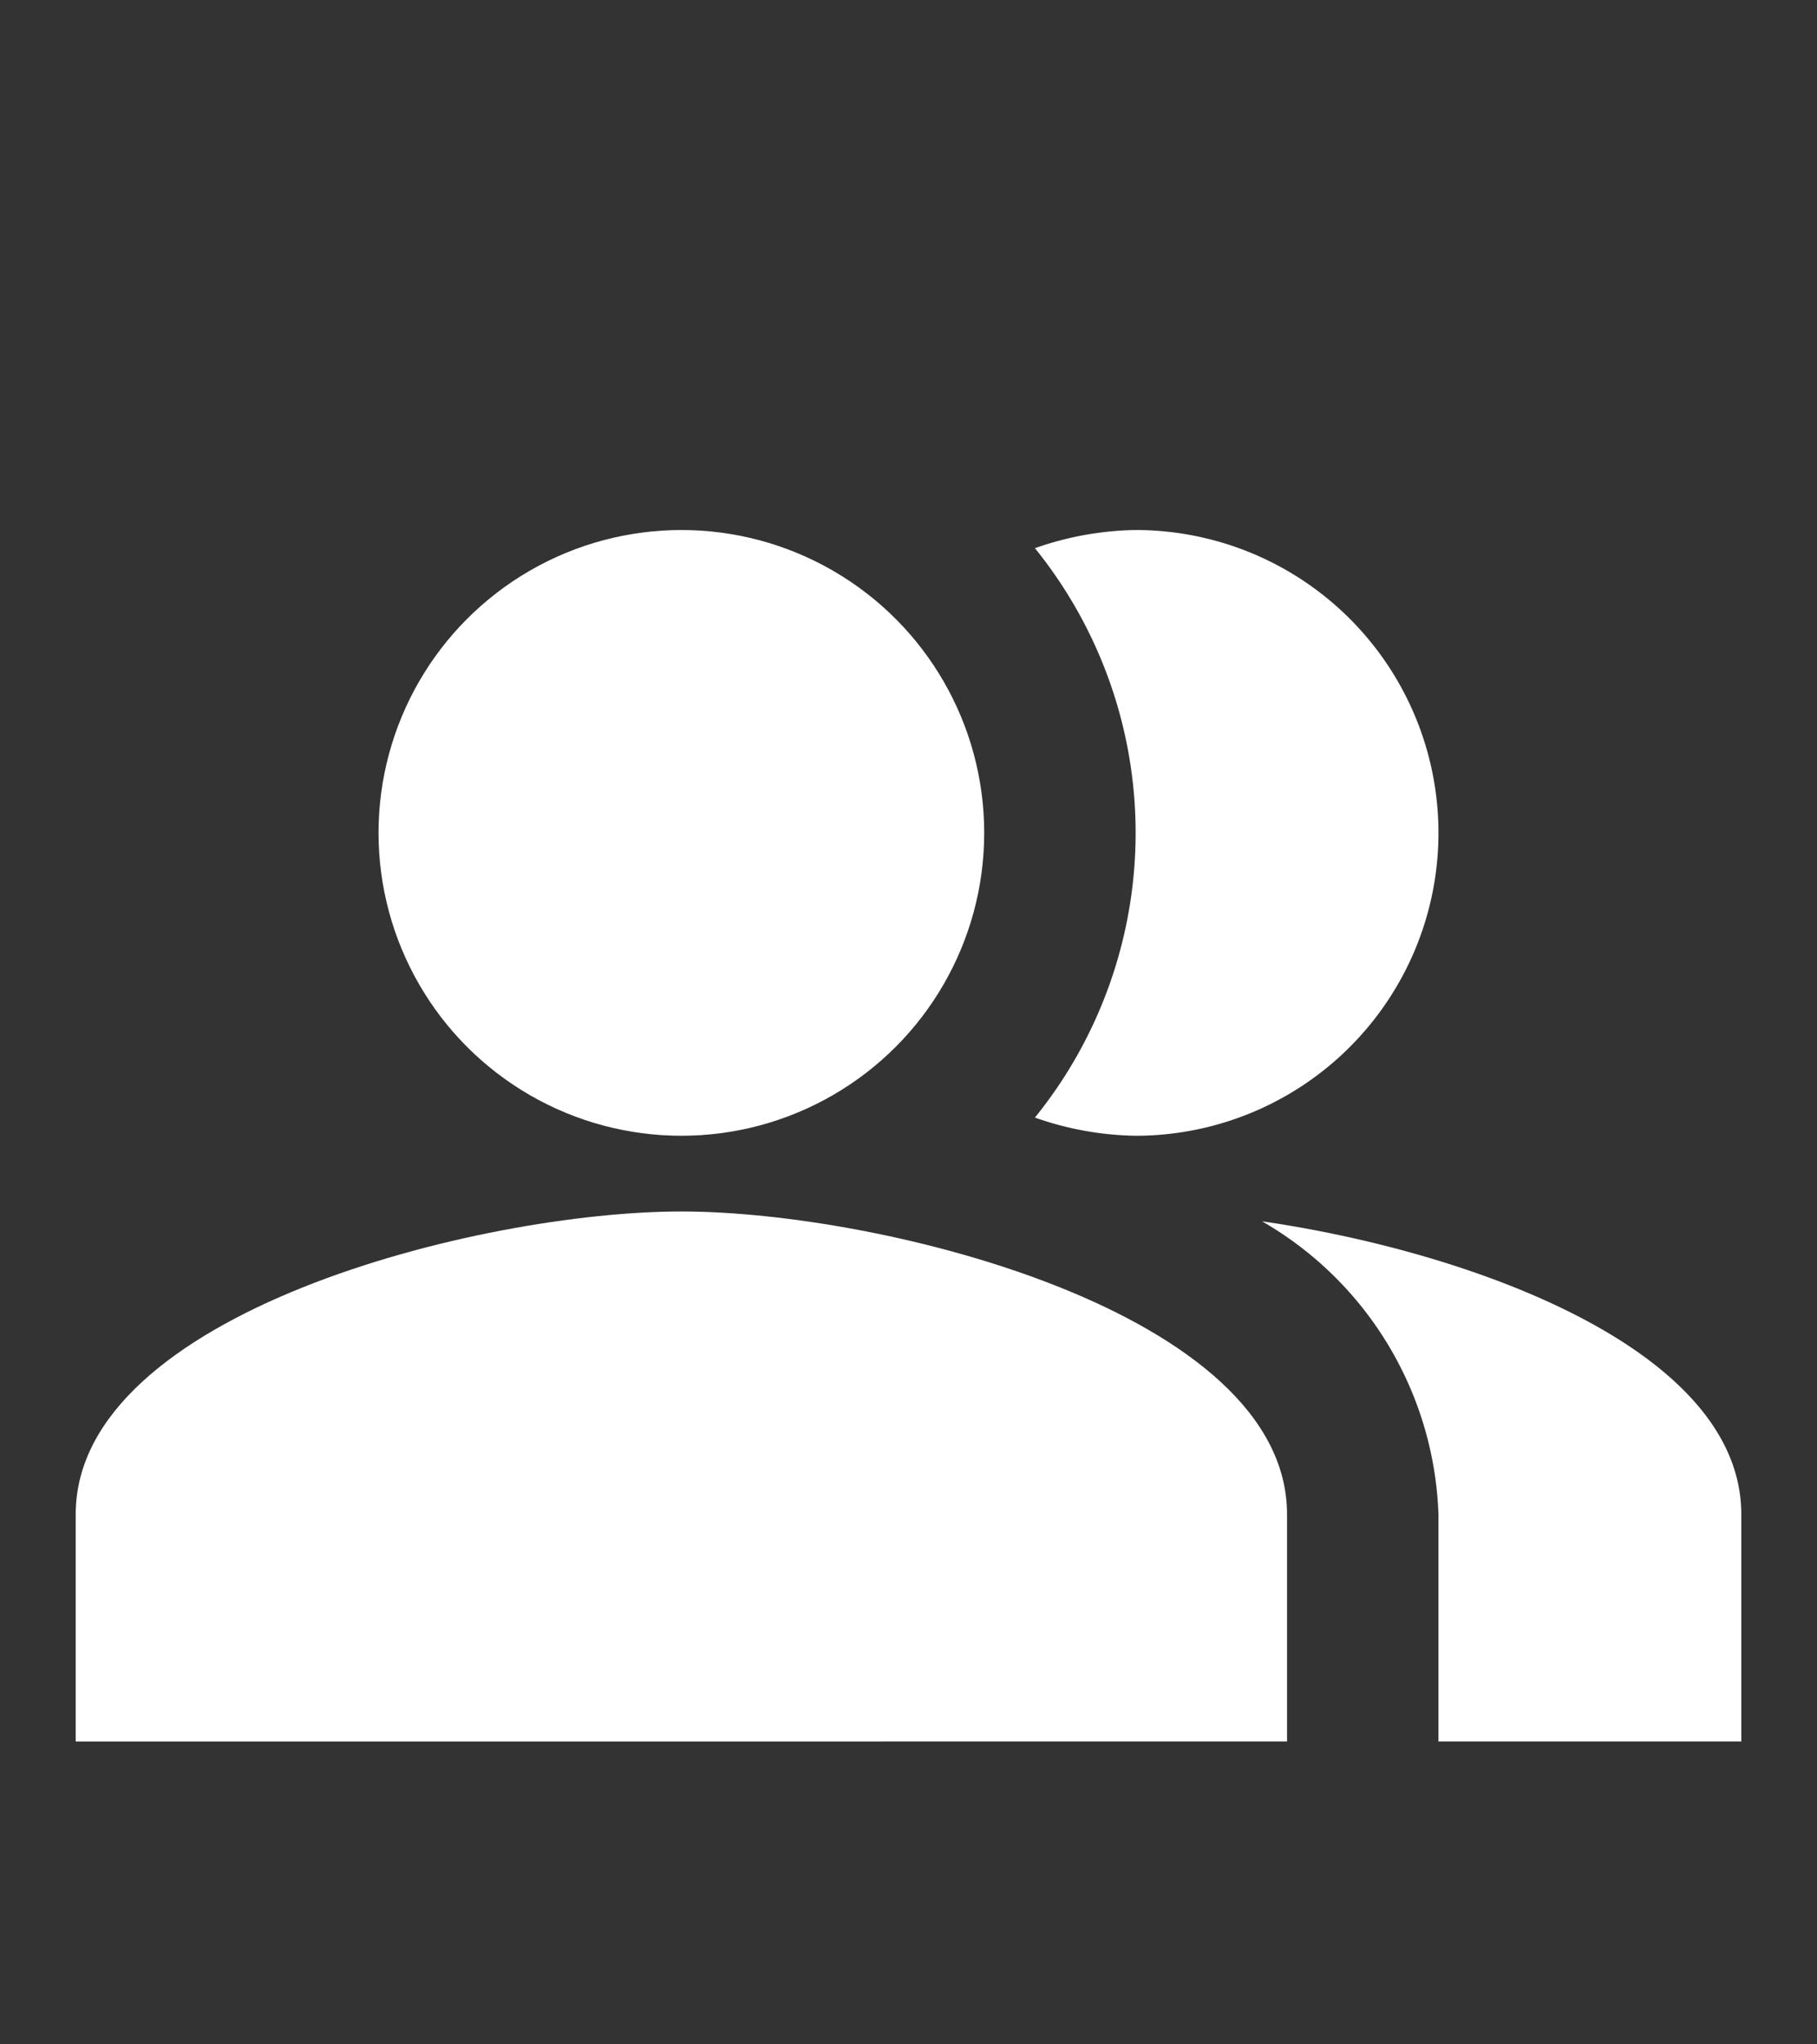 <svg xmlns="http://www.w3.org/2000/svg" width="24" height="27" viewBox="0 0 24 27">
  <rect x="0" y="0" width="24" height="27" fill="#333333" stroke="none"/>
  <g id="Group_375" data-name="Group 375" transform="translate(-26 -337)">
    <g id="Bounding_Boxes" transform="translate(26 337)">
      <path id="Path_3493" data-name="Path 3493" d="M0,0H24V24H0Z" fill="none"/>
    </g>
    <g id="people_alt-24px" transform="translate(26 340)">
      <g id="Group_363" data-name="Group 363">
        <rect id="Rectangle_737" data-name="Rectangle 737" width="24" height="24" fill="none"/>
      </g>
      <g id="Group_369" data-name="Group 369">
        <g id="Group_368" data-name="Group 368">
          <g id="Group_364" data-name="Group 364">
            <path id="Path_3597" data-name="Path 3597" d="M16.67,13.13A4.651,4.651,0,0,1,19,17v3h4V17C23,14.82,19.43,13.53,16.67,13.13Z" fill="#fff" fill-rule="evenodd"/>
          </g>
          <g id="Group_365" data-name="Group 365">
            <circle id="Ellipse_42" data-name="Ellipse 42" cx="4" cy="4" r="4" transform="translate(5 4)" fill="#fff"/>
          </g>
          <g id="Group_366" data-name="Group 366">
            <path id="Path_3598" data-name="Path 3598" d="M15,12a4,4,0,0,0,0-8,4.178,4.178,0,0,0-1.33.24,5.98,5.98,0,0,1,0,7.52A4.178,4.178,0,0,0,15,12Z" fill="#fff" fill-rule="evenodd"/>
          </g>
          <g id="Group_367" data-name="Group 367">
            <path id="Path_3599" data-name="Path 3599" d="M9,13c-2.67,0-8,1.34-8,4v3H17V17C17,14.34,11.67,13,9,13Z" fill="#fff" fill-rule="evenodd"/>
          </g>
        </g>
      </g>
    </g>
  </g>
</svg>
